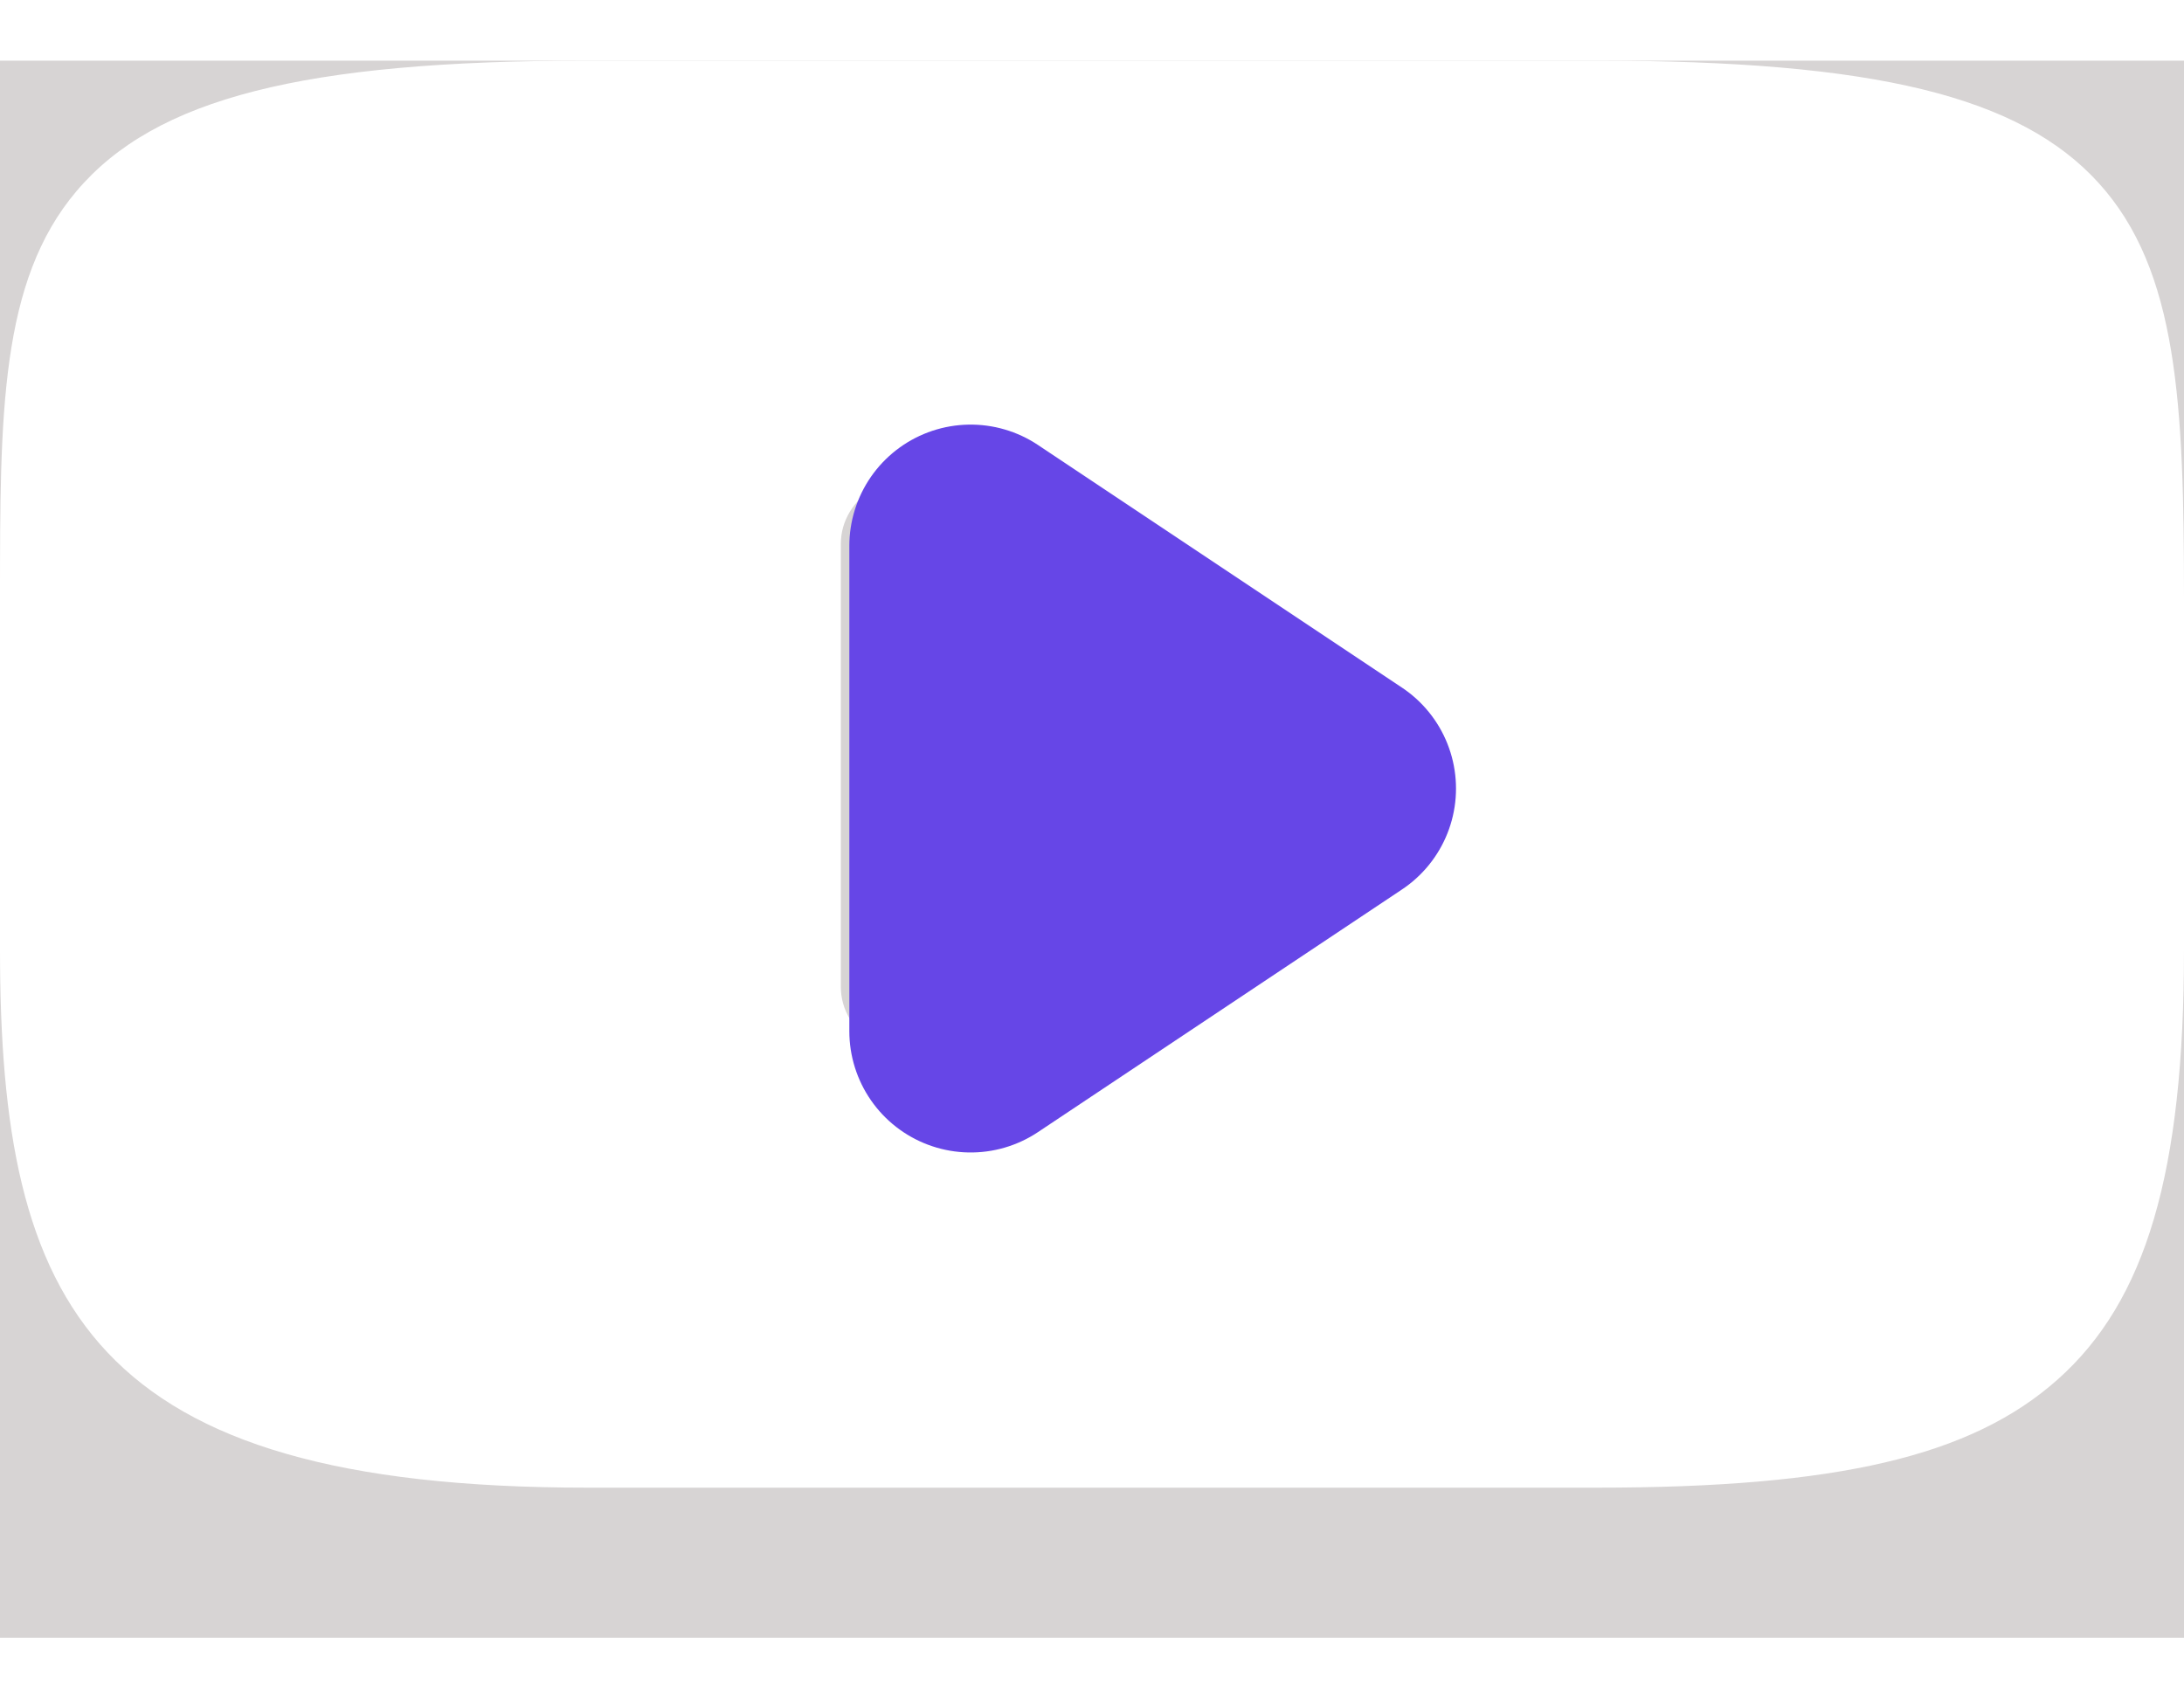 <svg width="18" height="14" viewBox="0 0 18 13" fill="none" xmlns="http://www.w3.org/2000/svg">
<rect width="18" height="13" fill="#D7D4D4"/>
<path d="M17.298 1.01C16.649 0.293 15.449 0 13.158 0H4.842C2.498 0 1.278 0.311 0.631 1.075C0 1.819 0 2.916 0 4.435V7.328C0 10.27 0.749 11.763 4.842 11.763H13.158C15.145 11.763 16.246 11.505 16.958 10.872C17.688 10.223 18 9.163 18 7.328V4.435C18 2.834 17.951 1.73 17.298 1.01ZM11.5 6.264L7.78 8.114C7.695 8.155 7.603 8.175 7.511 8.175C7.406 8.175 7.302 8.149 7.21 8.097C7.036 7.999 6.93 7.824 6.93 7.636V3.982C6.93 3.794 7.036 3.619 7.209 3.521C7.383 3.424 7.598 3.417 7.778 3.504L11.5 5.264C11.5 5.764 11.5 5.299 11.5 5.5C11.5 5.701 11.692 6.171 11.5 6.264Z" fill="white"/>
<path d="M8 8L11 6L8 4V8Z" fill="#6646E7" stroke="#6646E7" stroke-width="2" stroke-linecap="round" stroke-linejoin="round"/>
</svg>
